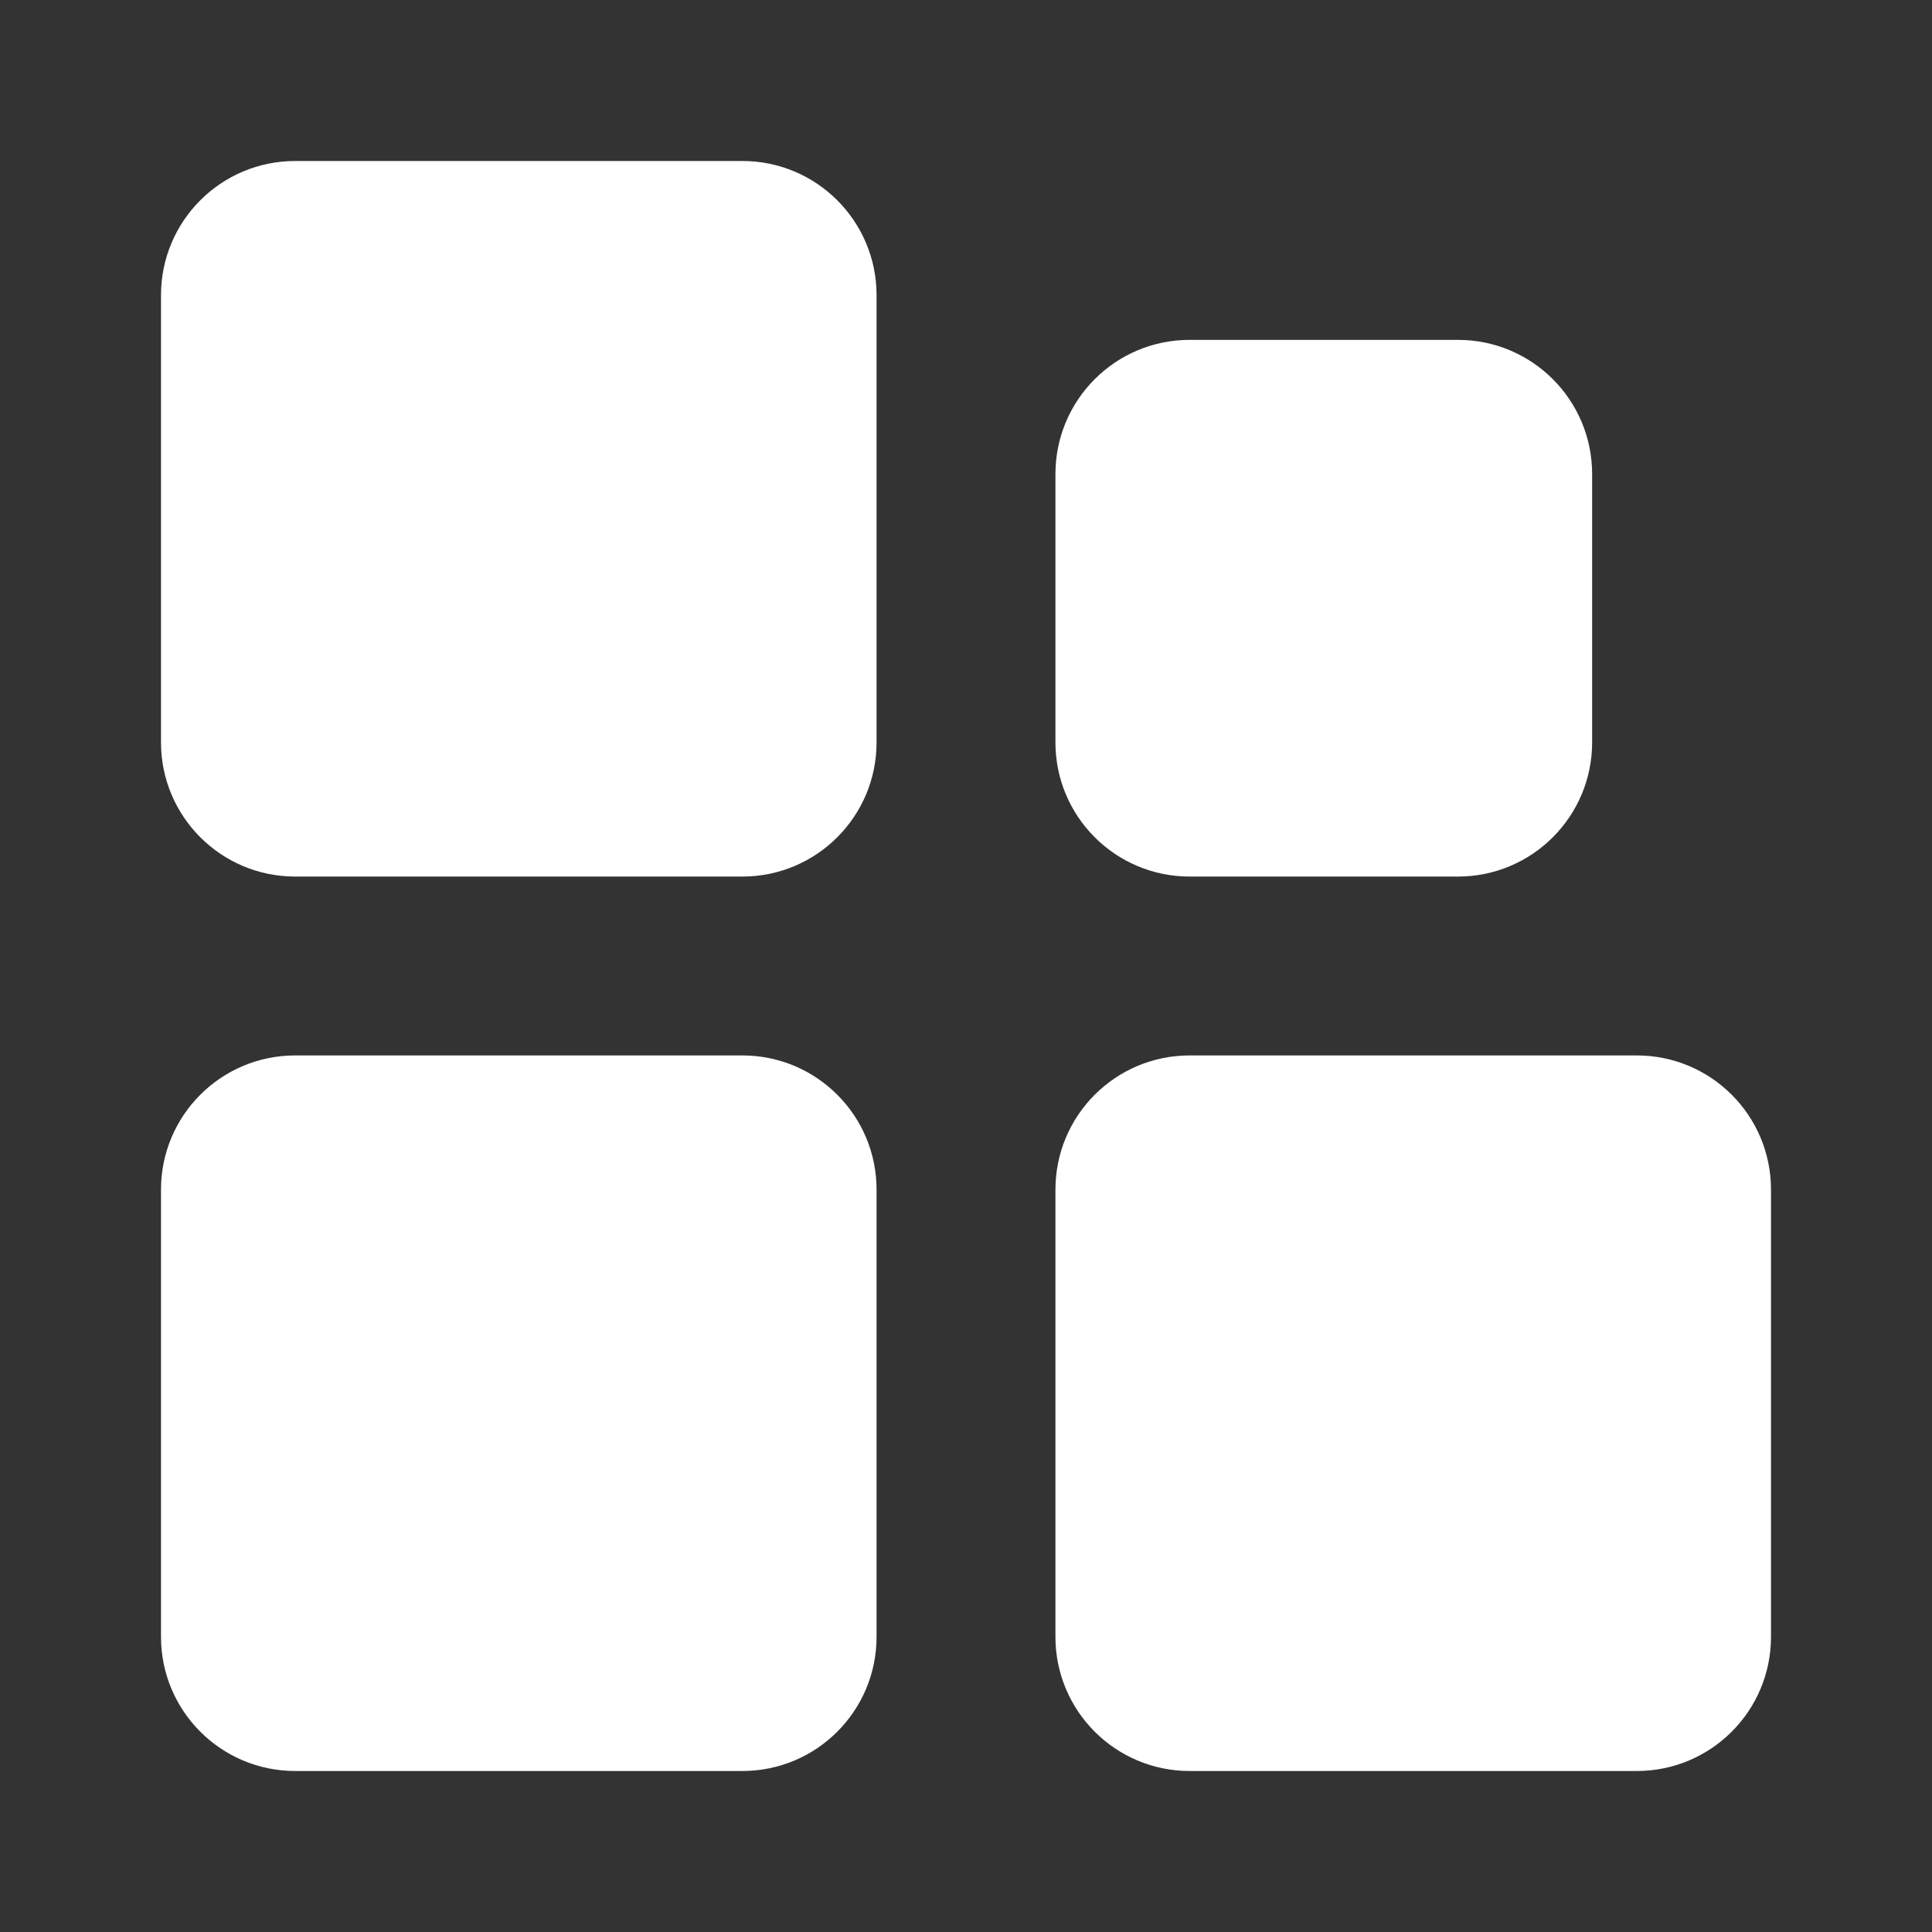 <svg width="24" height="24" viewBox="0 0 24 24" fill="none" xmlns="http://www.w3.org/2000/svg">
<rect x="0" y="0" width="24" height="24" fill="#333333" stroke="none"/>
<path d="M3.667 2C2.746 2 2 2.746 2 3.667V9.222C2 10.143 2.746 10.889 3.667 10.889H9.222C10.143 10.889 10.889 10.143 10.889 9.222V3.667C10.889 2.746 10.143 2 9.222 2H3.667Z" fill="white"/>
<path d="M3.667 13.111C2.746 13.111 2 13.857 2 14.778V20.333C2 21.254 2.746 22 3.667 22H9.222C10.143 22 10.889 21.254 10.889 20.333V14.778C10.889 13.857 10.143 13.111 9.222 13.111H3.667Z" fill="white"/>
<path d="M13.111 14.778C13.111 13.857 13.857 13.111 14.778 13.111H20.333C21.254 13.111 22 13.857 22 14.778V20.333C22 21.254 21.254 22 20.333 22H14.778C13.857 22 13.111 21.254 13.111 20.333V14.778Z" fill="white"/>
<path d="M14.778 4.222C13.857 4.222 13.111 4.968 13.111 5.889V9.222C13.111 10.143 13.857 10.889 14.778 10.889H18.111C19.032 10.889 19.778 10.143 19.778 9.222V5.889C19.778 4.968 19.032 4.222 18.111 4.222H14.778Z" fill="white"/>
</svg>
